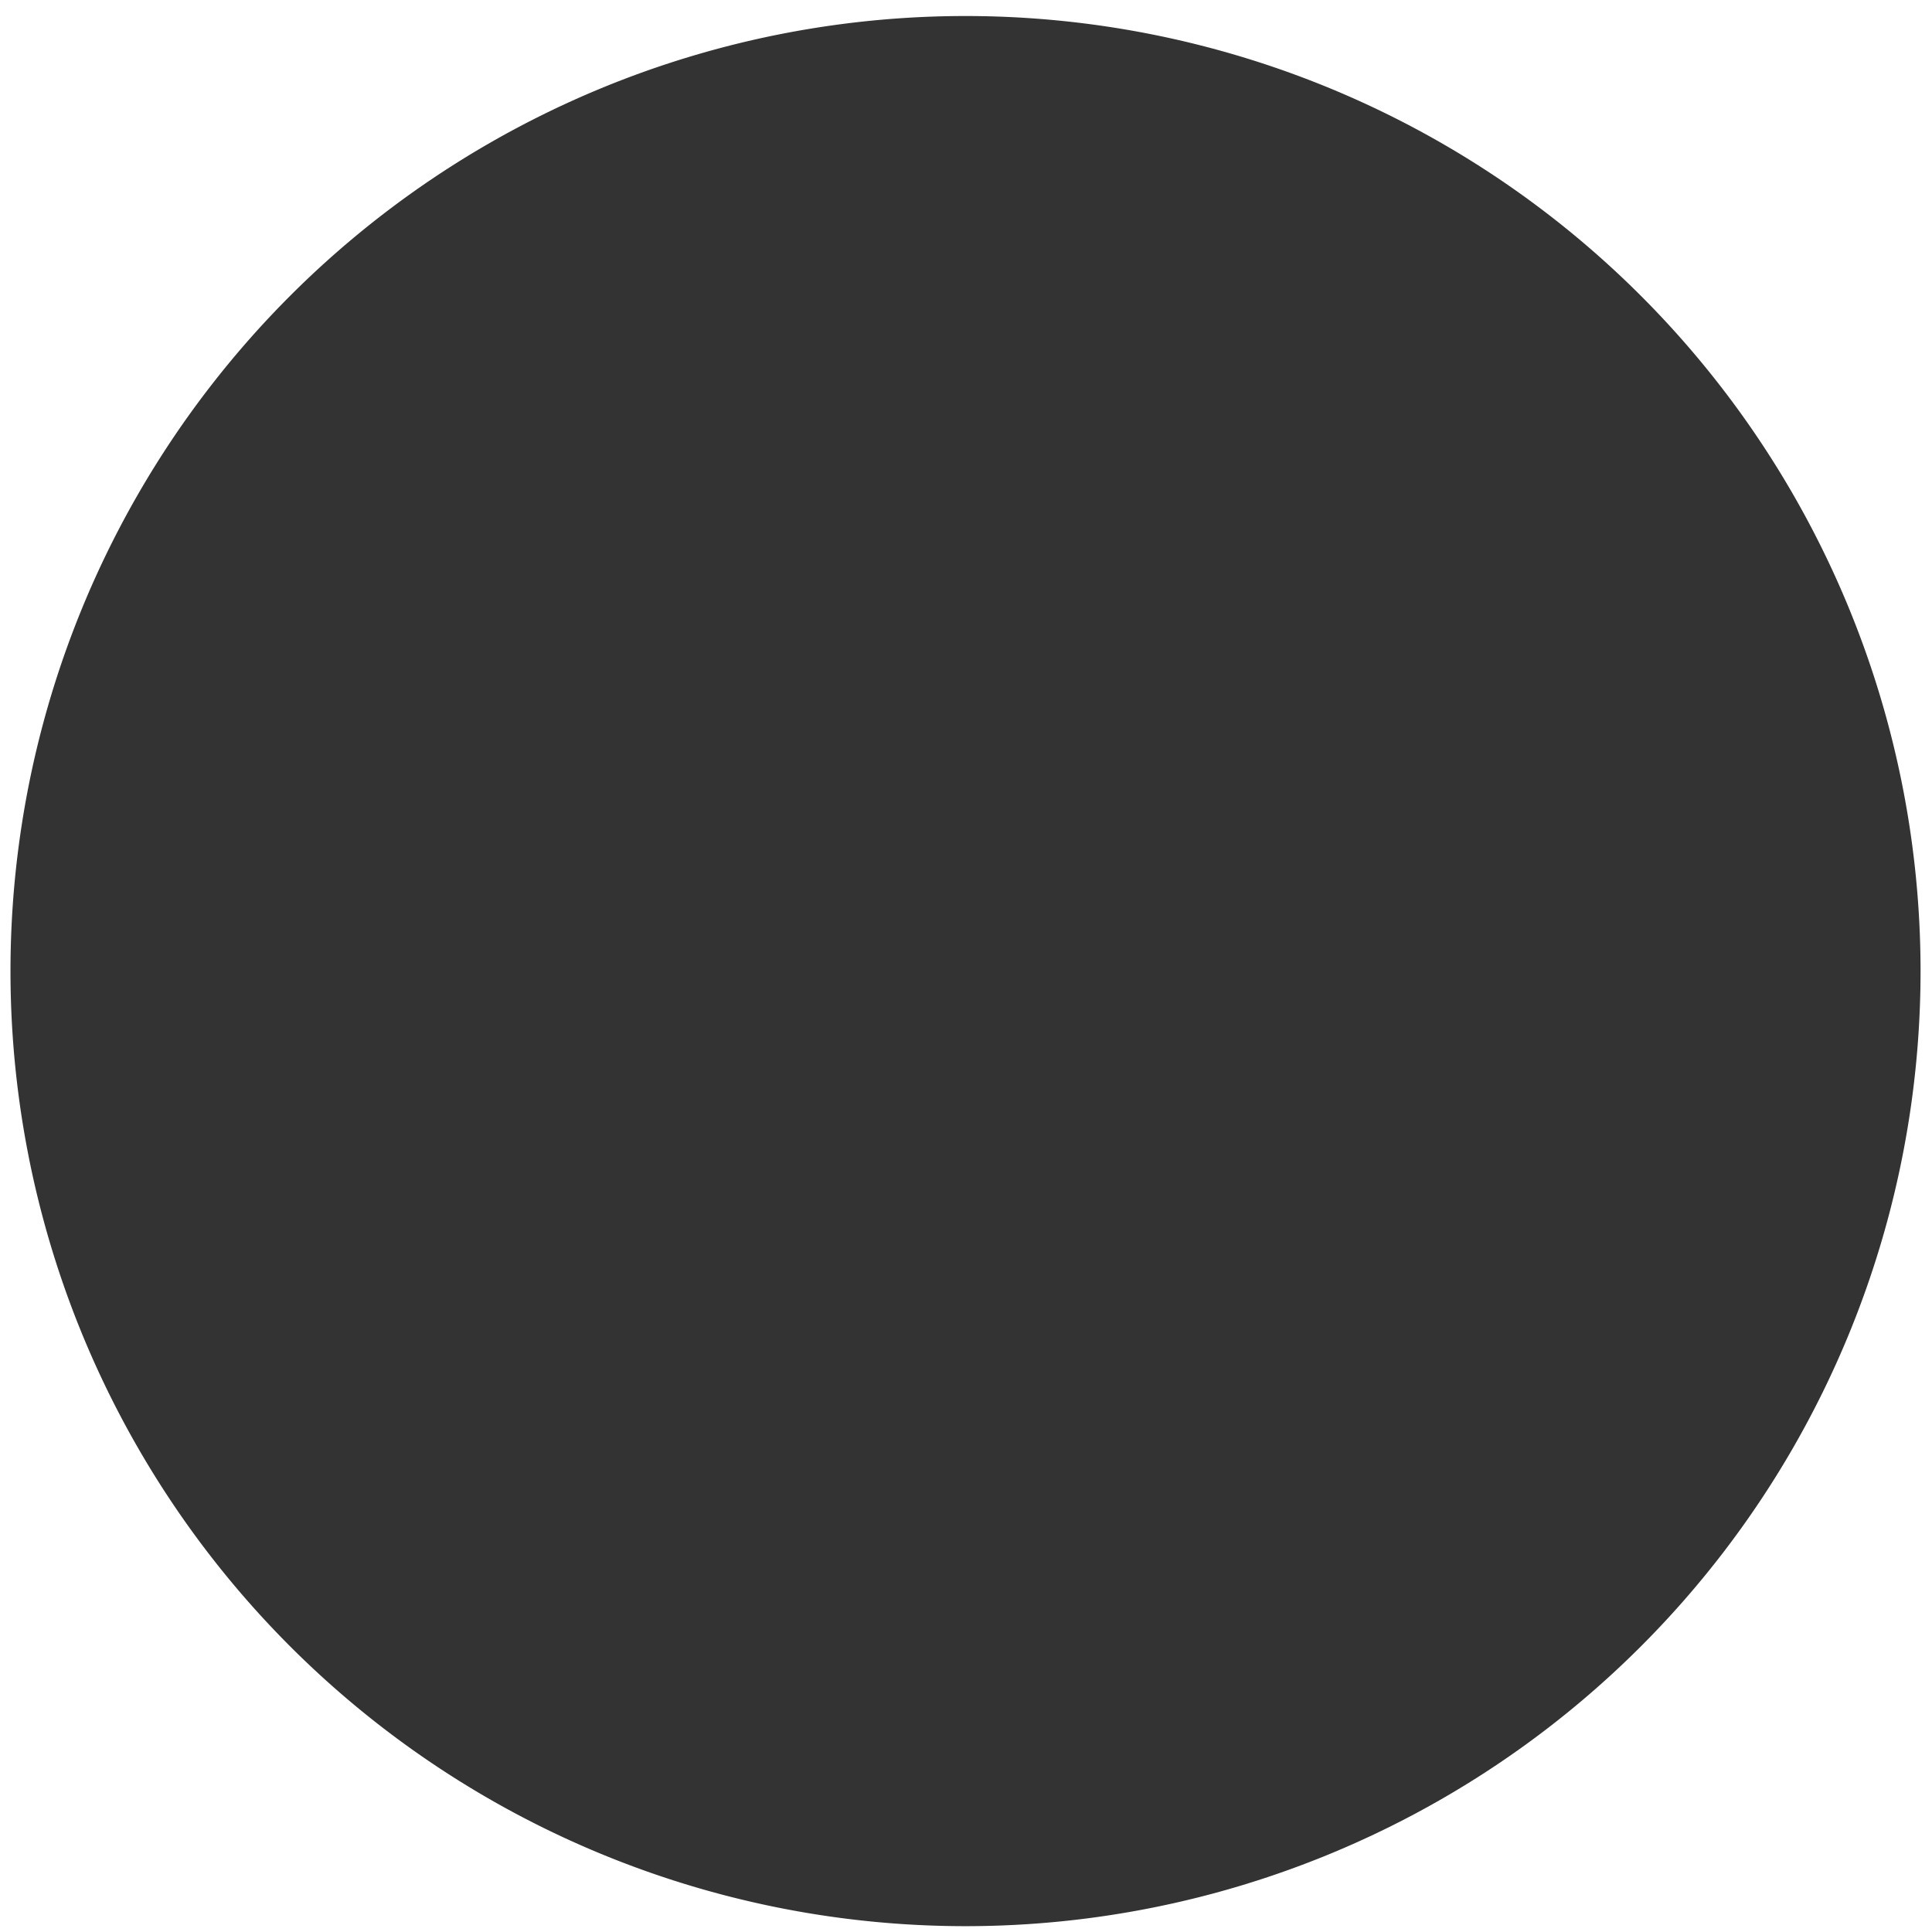 <?xml version="1.0" encoding="UTF-8" standalone="no"?>
<svg
   xmlns:dc="http://purl.org/dc/elements/1.1/"
   xmlns:cc="http://creativecommons.org/ns#"
   xmlns:rdf="http://www.w3.org/1999/02/22-rdf-syntax-ns#"
   xmlns:svg="http://www.w3.org/2000/svg"
   xmlns="http://www.w3.org/2000/svg"
   xmlns:sodipodi="http://sodipodi.sourceforge.net/DTD/sodipodi-0.dtd"
   xmlns:inkscape="http://www.inkscape.org/namespaces/inkscape"
   sodipodi:docname="colorable_circle.svg"
   inkscape:version="1.0 (unknown)"
   id="svg8"
   version="1.1"
   viewBox="0 0 13.229 13.229"
   height="13.229mm"
   width="13.229mm">
  <rect x="0" y="0" width="13.229" height="13.229" fill="#333333" stroke="none"/>
  <defs
     id="defs2" />
  <sodipodi:namedview
     inkscape:window-maximized="1"
     inkscape:window-y="0"
     inkscape:window-x="0"
     inkscape:window-height="1019"
     inkscape:window-width="1920"
     showgrid="false"
     inkscape:document-rotation="0"
     inkscape:current-layer="layer1"
     inkscape:document-units="mm"
     inkscape:cy="25.062"
     inkscape:cx="28.8737"
     inkscape:zoom="15.839192"
     inkscape:pageshadow="2"
     inkscape:pageopacity="0.0"
     borderopacity="1.0"
     bordercolor="#666666"
     pagecolor="#ffffff"
     id="base" />
  <g
     transform="translate(-0.382,-0.126)"
     id="layer1"
     inkscape:groupmode="layer"
     inkscape:label="Ebene 1">
    <path
       transform="matrix(0.265,0,0,0.265,0.382,0.126)"
       d="M -0.045 -0.014 L -0.045 50.197 L 49.939 50.197 L 49.939 -0.014 L -0.045 -0.014 z M 24.947 0.414 A 24.677 24.677 0 0 1 49.625 25.092 A 24.677 24.677 0 0 1 24.947 49.77 A 24.677 24.677 0 0 1 0.271 25.092 A 24.677 24.677 0 0 1 24.947 0.414 z "
       style="fill:#ffffff;stroke:none;stroke-width:3.78"
       id="rect831" />
  </g>
</svg>
